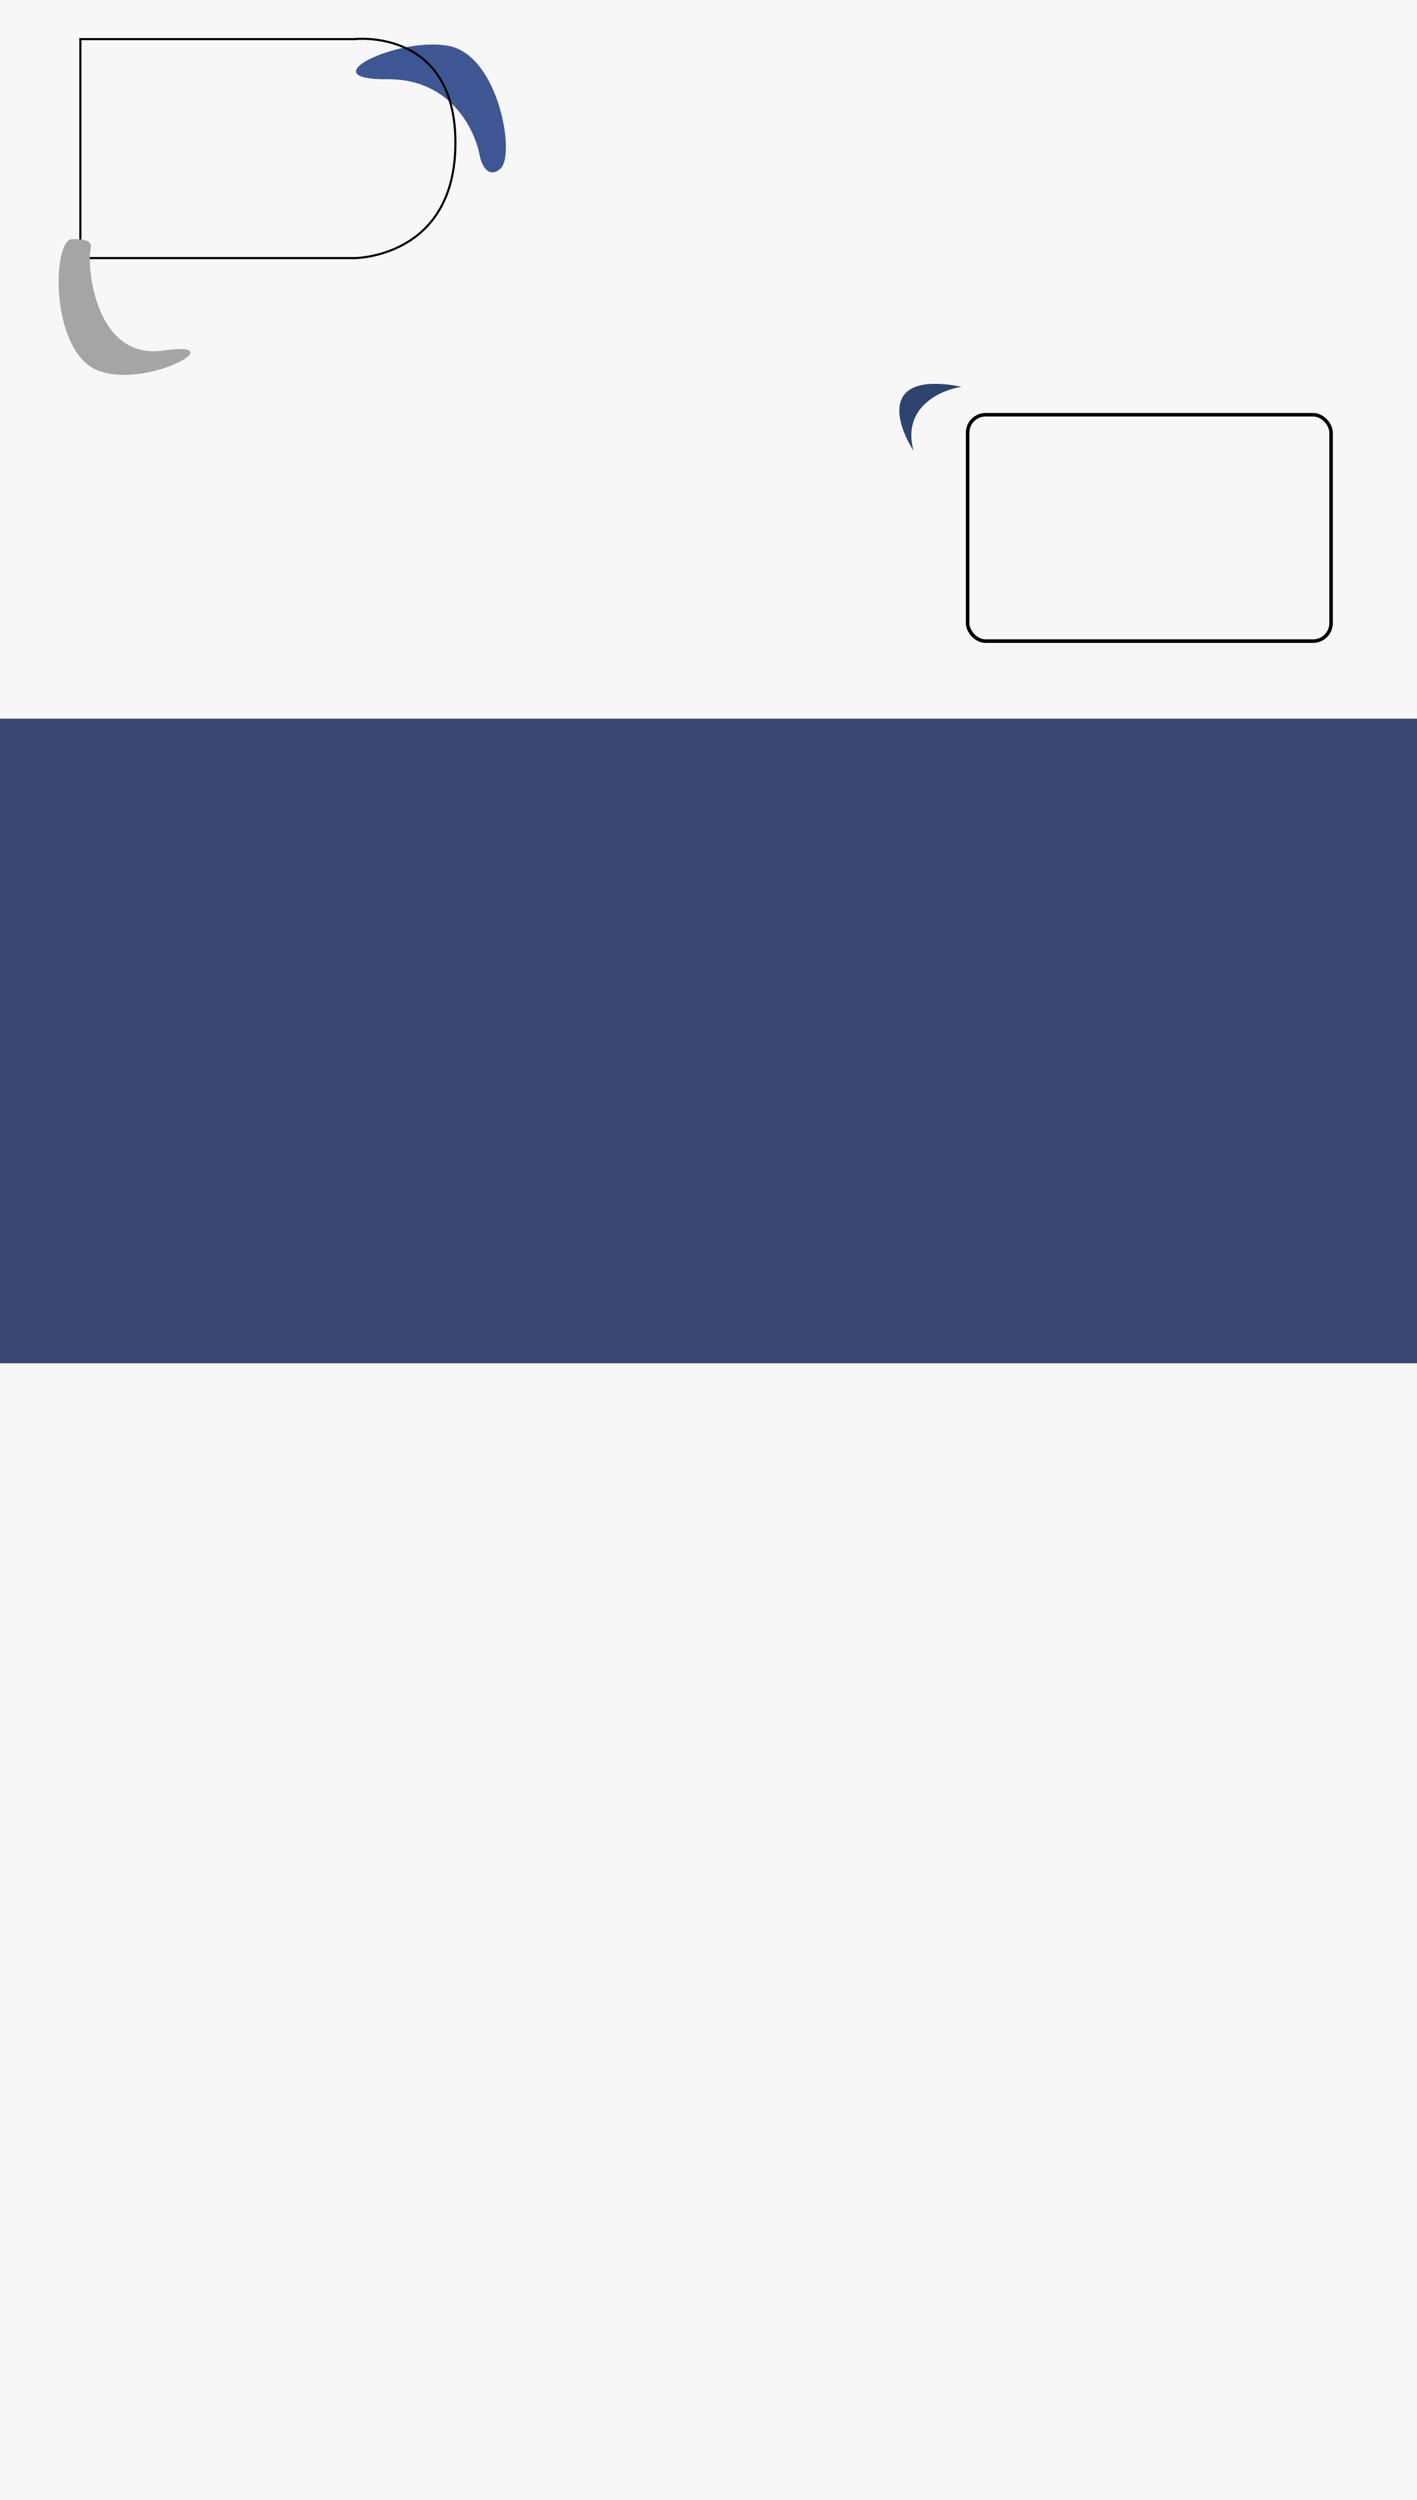<svg width="2010" height="3545" viewBox="0 0 2010 3545" fill="none" xmlns="http://www.w3.org/2000/svg">
<rect width="2010" height="3545" fill="#F7F7F7"/>
<path d="M549.73 112.353C639.629 111.5 674.497 185.008 680.694 221.869C683.332 233.917 692.895 254.208 710.036 238.988C731.462 219.963 707.49 77.8 635.563 64.89C563.635 51.98 437.356 113.421 549.73 112.353Z" fill="#3E5693"/>
<rect x="1372.57" y="588.066" width="515.544" height="321" rx="25.5" stroke="black" stroke-width="5"/>
<path d="M114 366V55.465H502.686C502.686 55.465 646 38.964 646 202.482C646 366 502.686 366 502.686 366H114Z" stroke="black" stroke-width="3"/>
<rect y="1019" width="2010" height="914" fill="#394671"/>
<path d="M232 497C143.045 510.018 125.667 399.333 127.5 362C127.5 349.667 138 339 102.5 339C73.847 339 70.5 497 138 525C205.5 553 334.5 482 232 497Z" fill="#A5A5A5"/>
<path d="M1295.84 639.1C1270.52 599.573 1248.73 526.093 1364.13 548.387C1334.35 552.883 1279.01 577.32 1295.84 639.1Z" fill="#2D4370"/>
</svg>
